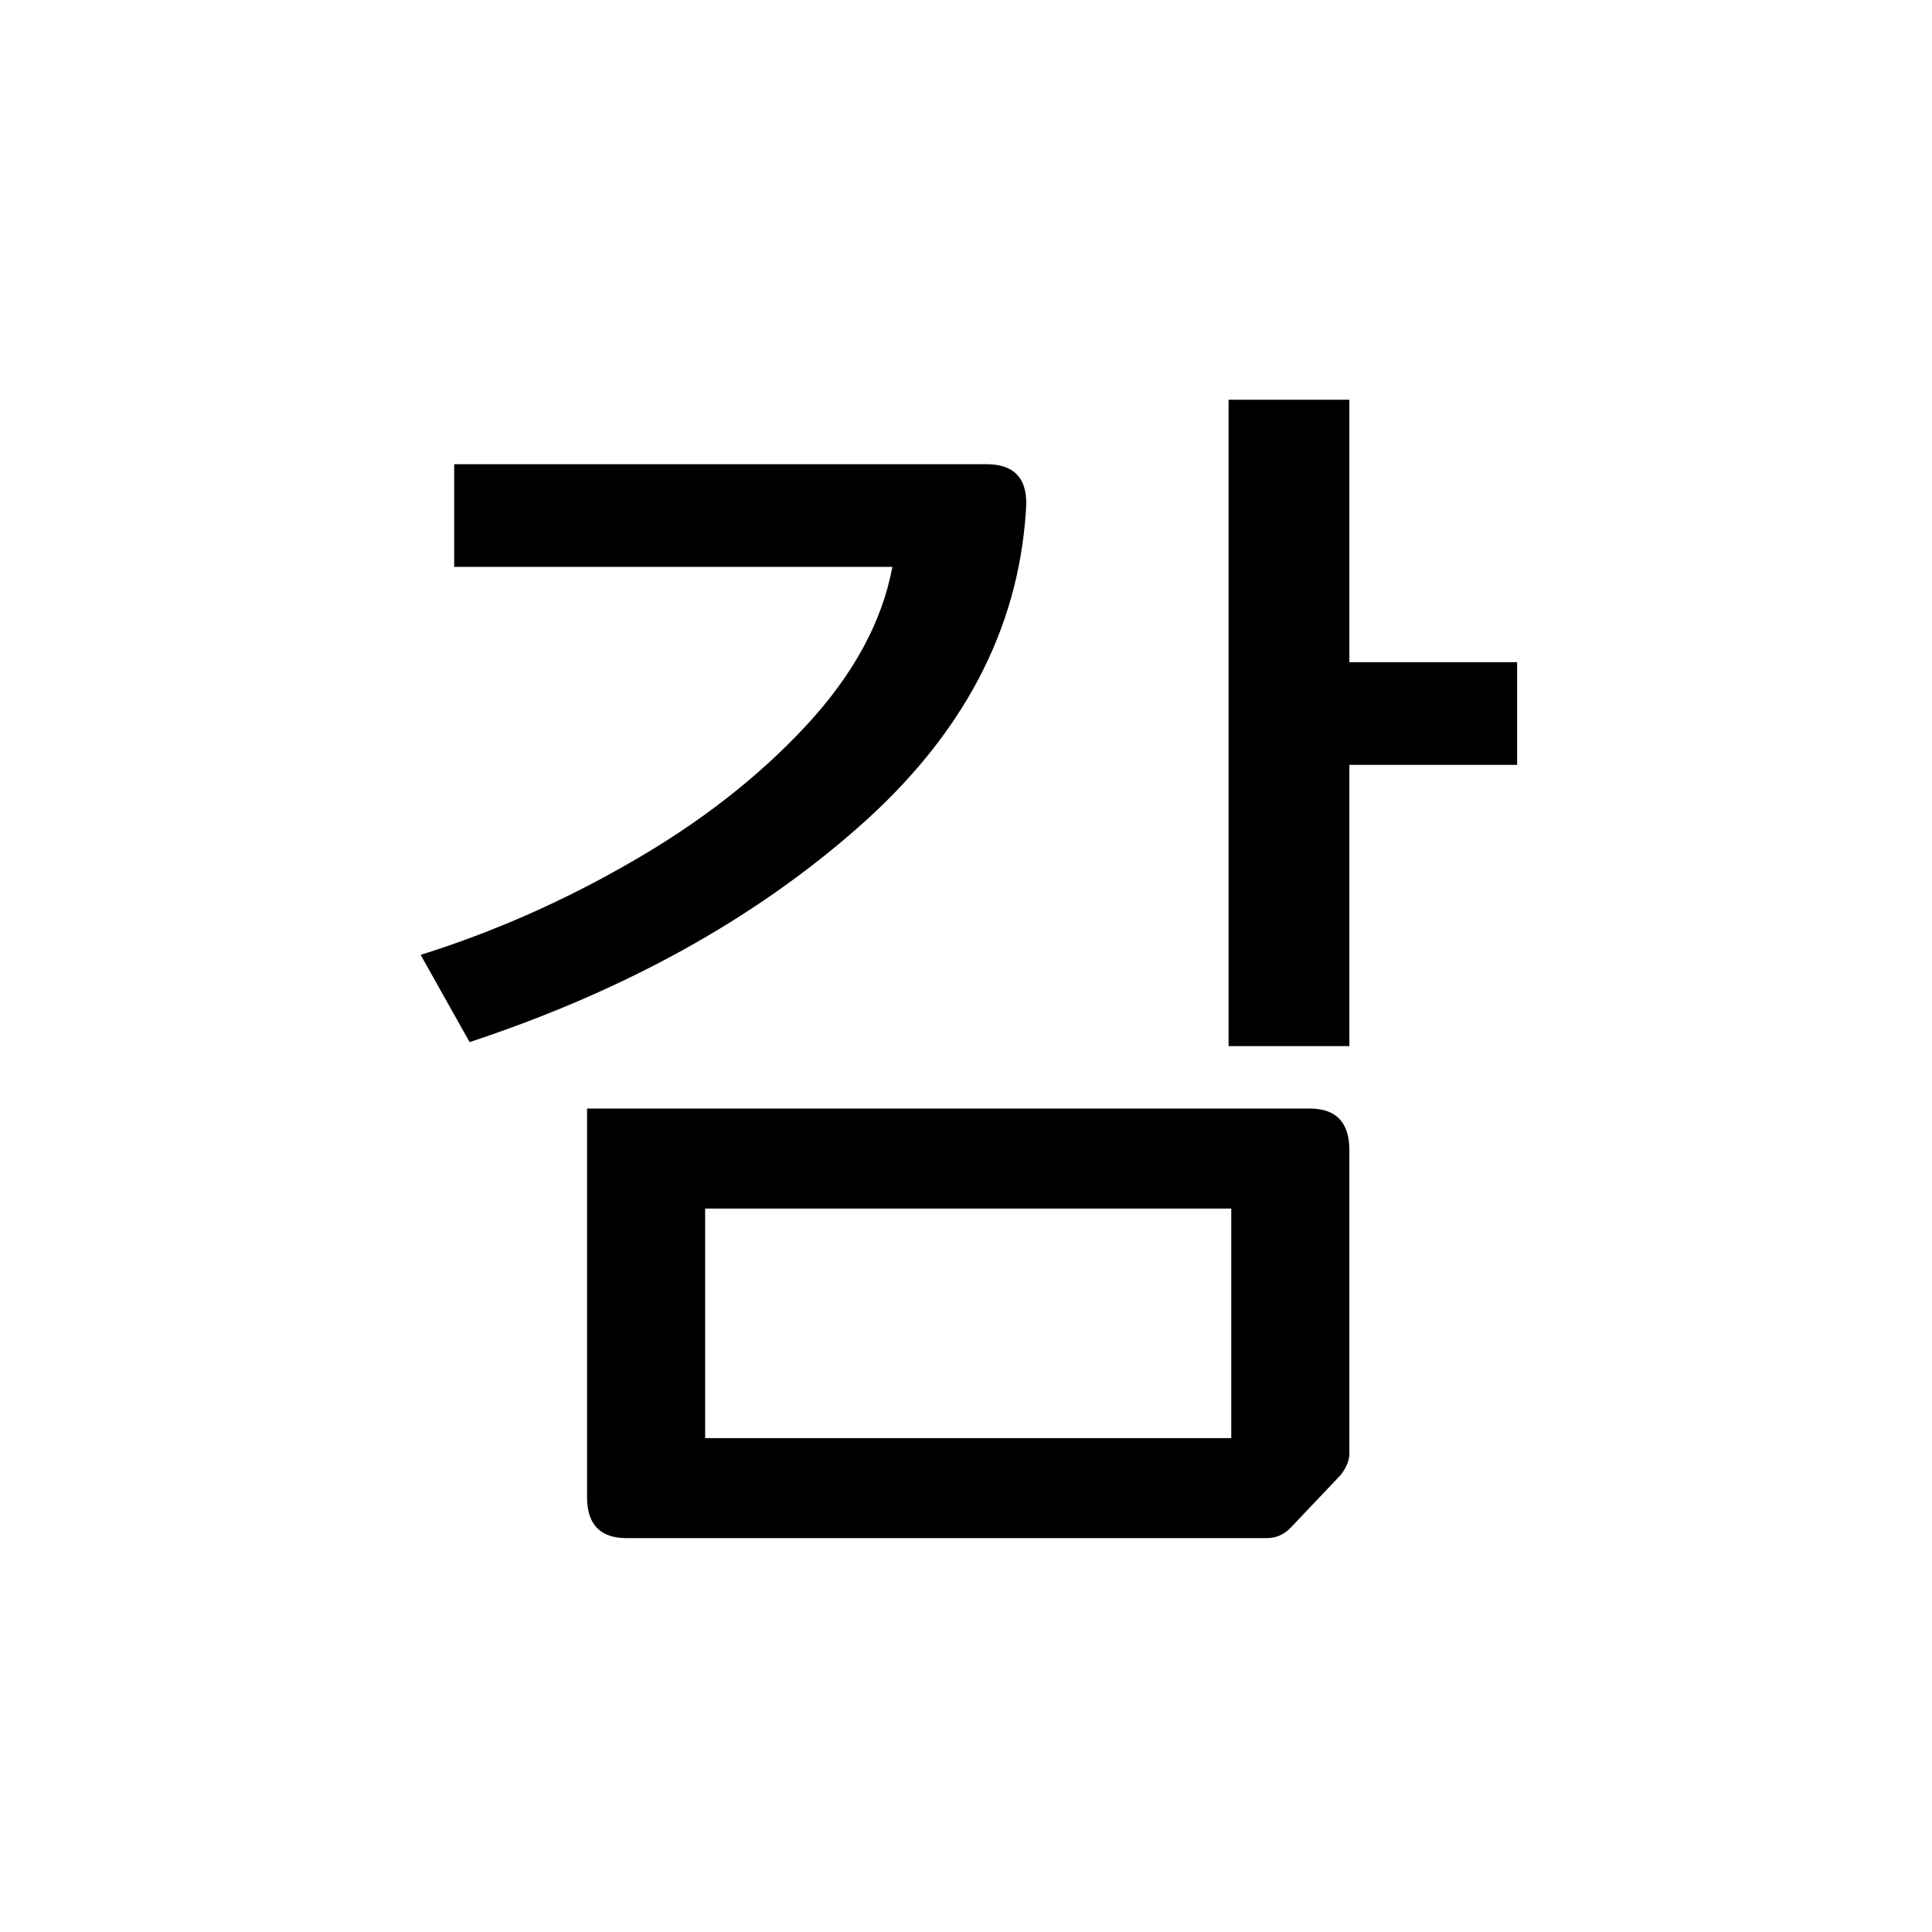 <?xml version="1.0" ?>
<svg xmlns="http://www.w3.org/2000/svg" version="1.1" width="600" height="600">
  <defs/>
  <g>
    <path stroke-width="0" fill="rgb(0, 0, 0)" opacity="1.0" d="M 130.63 296.536 C 153.276 289.448 175.159 279.79 196.277 267.56 C 217.534 255.331 235.526 241.295 250.253 225.453 C 264.98 209.61 273.941 193.142 277.136 176.049 C 231.774 176.049 186.412 176.049 141.05 176.049 C 141.05 165.418 141.05 154.787 141.05 144.156 C 196.138 144.156 251.225 144.156 306.313 144.156 C 315.343 144.156 319.442 148.95 318.608 158.539 C 316.246 195.783 298.81 228.649 266.3 257.138 C 233.928 285.627 193.776 307.792 145.843 323.635 C 140.772 314.602 135.701 305.569 130.63 296.536M 182.314 344.272 C 257.13 344.272 331.946 344.272 406.762 344.272 C 414.959 344.272 419.058 348.58 419.058 357.196 C 419.058 388.603 419.058 420.01 419.058 451.417 C 419.058 453.501 418.155 455.725 416.349 458.087 C 411.139 463.577 405.929 469.066 400.719 474.555 C 398.635 476.64 396.203 477.682 393.425 477.682 C 327.153 477.682 260.881 477.682 194.609 477.682 C 186.412 477.682 182.314 473.444 182.314 464.966 C 182.314 424.735 182.314 384.503 182.314 344.272M 382.379 446.622 C 382.379 422.859 382.379 399.095 382.379 375.331 C 327.917 375.331 273.455 375.331 218.992 375.331 C 218.992 399.095 218.992 422.859 218.992 446.622 C 273.455 446.622 327.917 446.622 382.379 446.622M 381.546 124.144 C 394.05 124.144 406.554 124.144 419.058 124.144 C 419.058 151.313 419.058 178.481 419.058 205.65 C 436.425 205.65 453.792 205.65 471.158 205.65 C 471.158 216.281 471.158 226.912 471.158 237.543 C 453.792 237.543 436.425 237.543 419.058 237.543 C 419.058 266.657 419.058 295.771 419.058 324.885 C 406.554 324.885 394.05 324.885 381.546 324.885 C 381.546 257.972 381.546 191.058 381.546 124.144"/>
  </g>
</svg>
